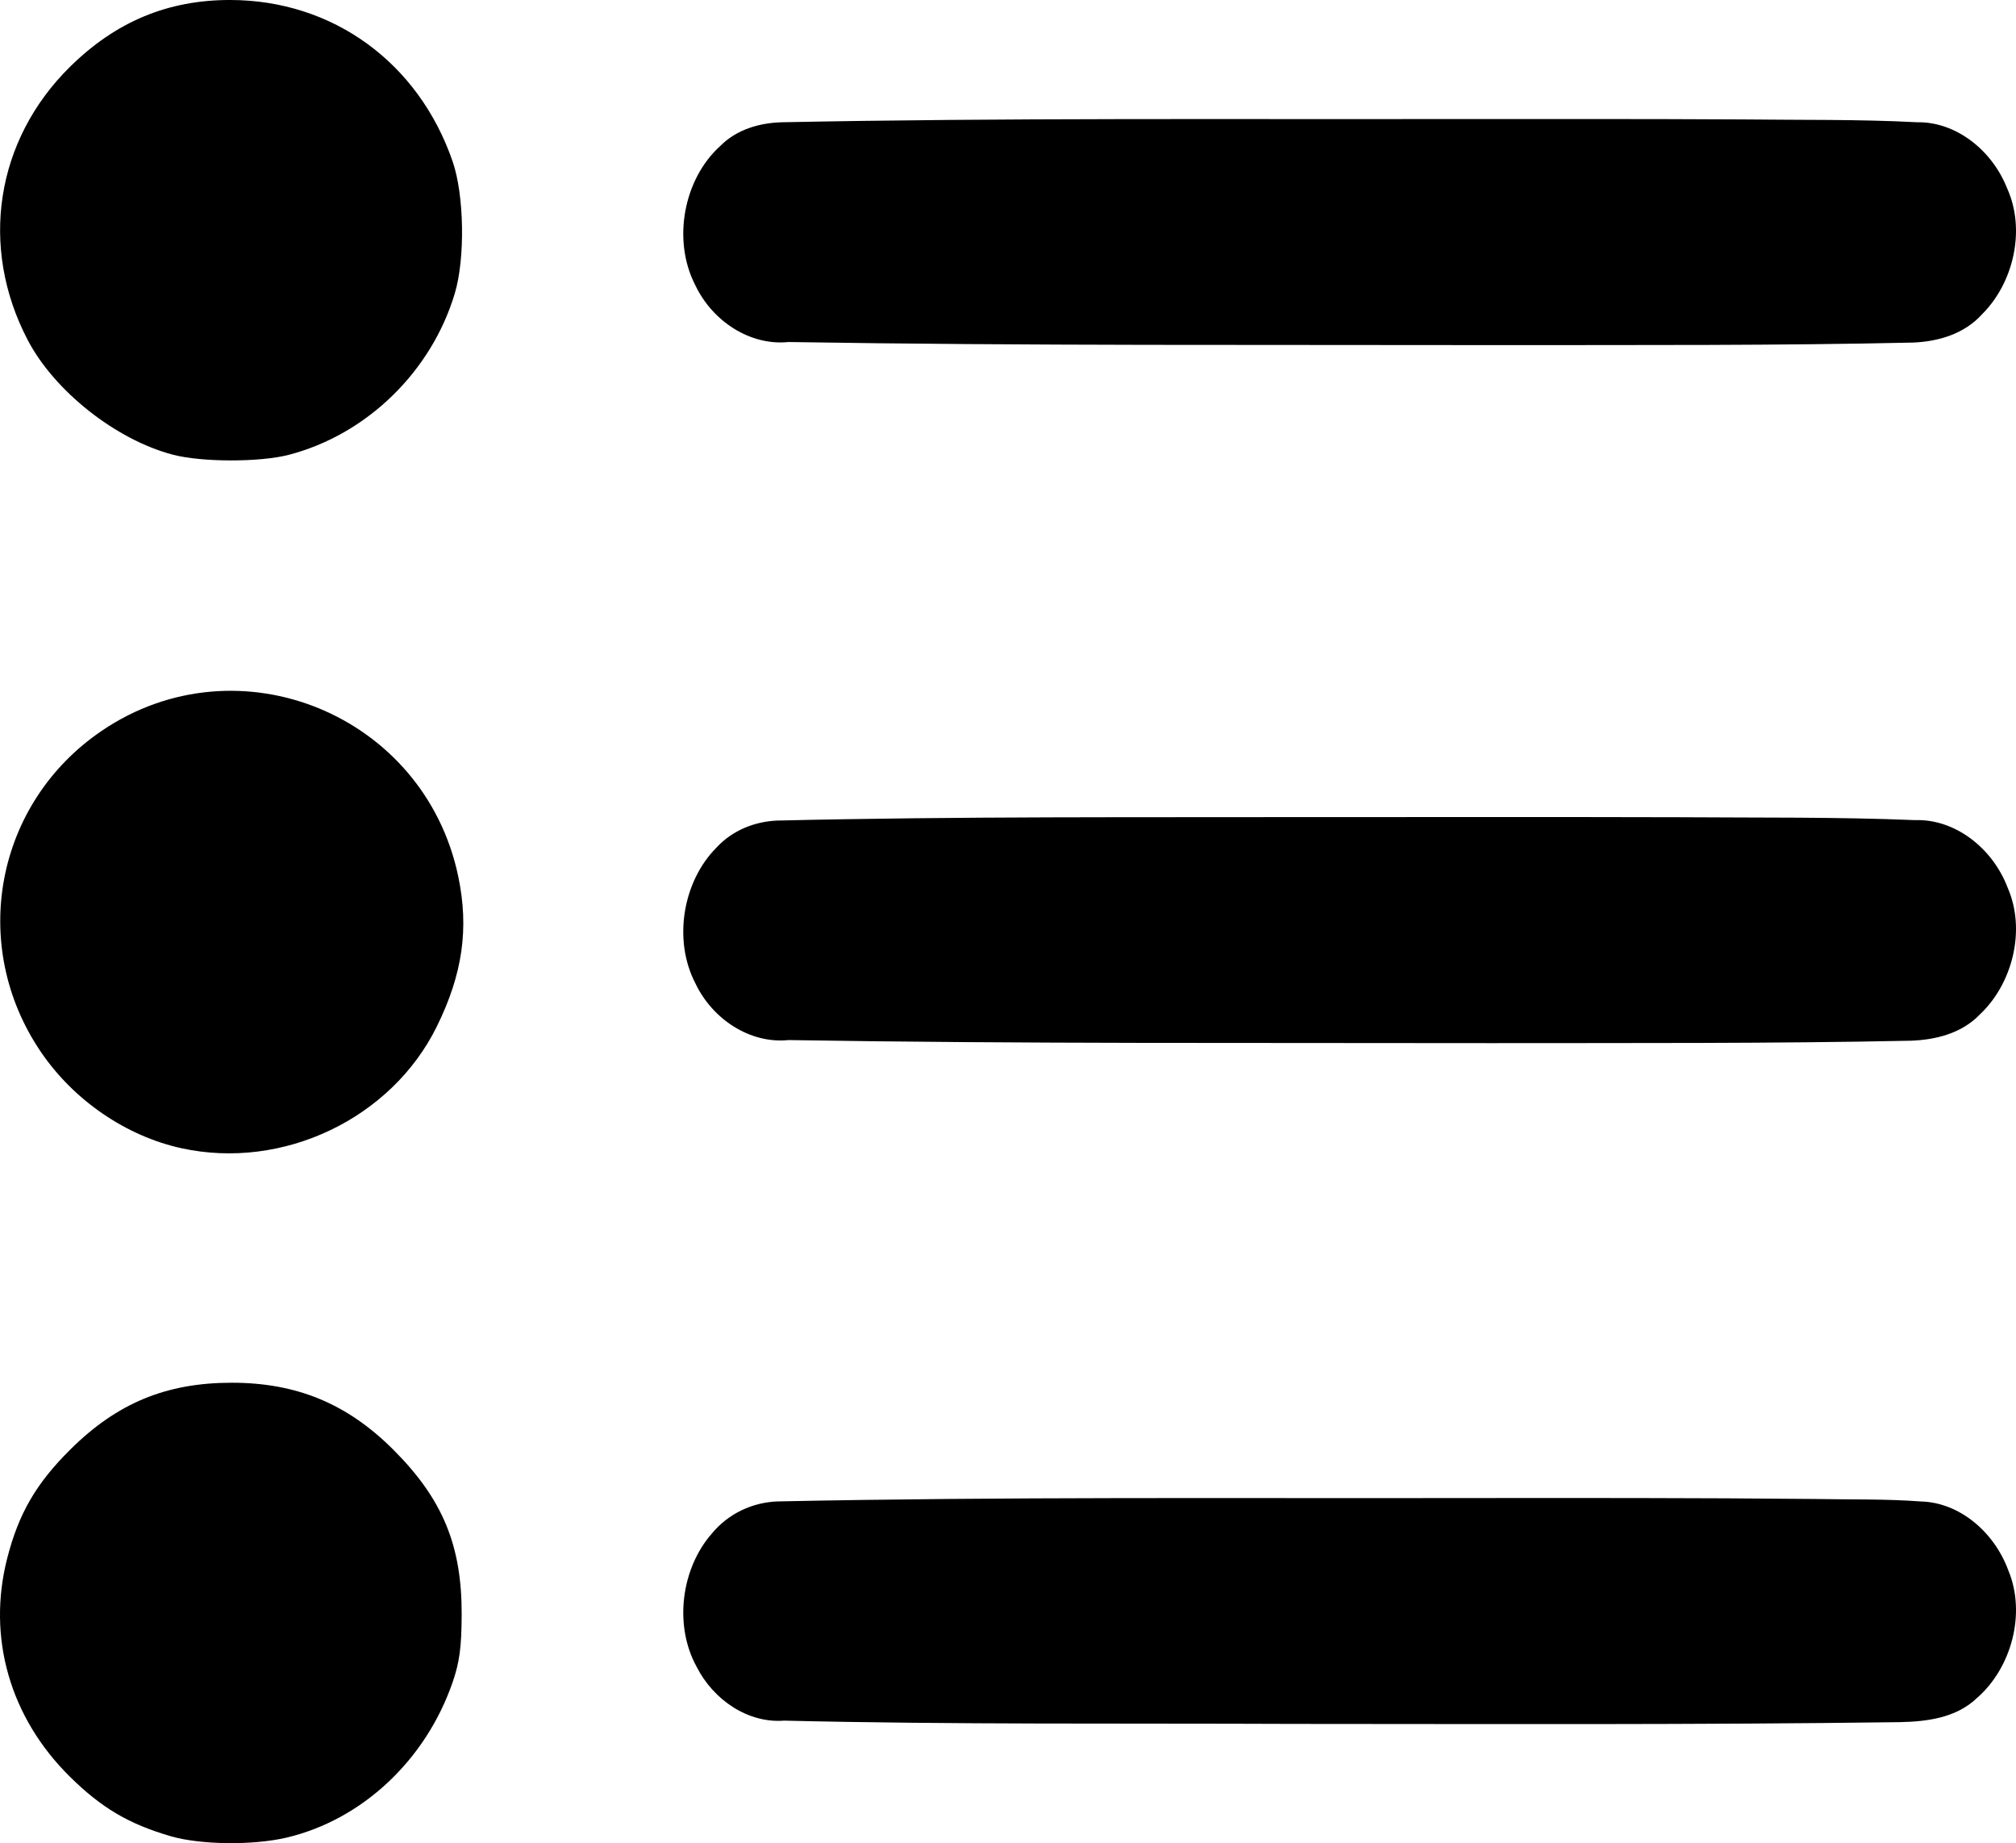 <?xml version="1.0" encoding="UTF-8" standalone="no"?>
<!-- Created with Inkscape (http://www.inkscape.org/) -->

<svg
   width="196.922mm"
   height="180mm"
   viewBox="0 0 196.922 180"
   version="1.1"
   id="svg5"
   xml:space="preserve"
   inkscape:version="1.2.2 (732a01da63, 2022-12-09)"
   sodipodi:docname="iconos.svg"
   xmlns:inkscape="http://www.inkscape.org/namespaces/inkscape"
   xmlns:sodipodi="http://sodipodi.sourceforge.net/DTD/sodipodi-0.dtd"
   xmlns="http://www.w3.org/2000/svg"
   xmlns:svg="http://www.w3.org/2000/svg"><sodipodi:namedview
     id="namedview7"
     pagecolor="#ffffff"
     bordercolor="#000000"
     borderopacity="0.25"
     inkscape:showpageshadow="2"
     inkscape:pageopacity="0.0"
     inkscape:pagecheckerboard="0"
     inkscape:deskcolor="#d1d1d1"
     inkscape:document-units="mm"
     showgrid="false"
     inkscape:zoom="0.096212121"
     inkscape:cx="-4360.1575"
     inkscape:cy="265.03937"
     inkscape:window-width="1920"
     inkscape:window-height="1051"
     inkscape:window-x="-9"
     inkscape:window-y="-9"
     inkscape:window-maximized="1"
     inkscape:current-layer="layer1" /><defs
     id="defs2" /><g
     inkscape:label="Capa 1"
     inkscape:groupmode="layer"
     id="layer1"
     transform="translate(636.536,-657.313)"><g
       id="g1162"><path
         style="fill:#000000;stroke-width:0.385"
         d="m -619.859,836.638 c -4.095,-1.191 -6.757,-2.763 -9.85,-5.814 -5.855,-5.777 -8.101,-13.594 -6.126,-21.316 1.119,-4.375 2.814,-7.302 6.149,-10.617 4.576,-4.549 9.383,-6.541 15.791,-6.541 6.342,0 11.284,2.048 15.778,6.539 4.83,4.826 6.71,9.376 6.677,16.161 -0.015,3.146 -0.21,4.593 -0.881,6.541 -2.628,7.625 -8.846,13.443 -16.227,15.183 -3.266,0.77 -8.41,0.709 -11.31,-0.135 z m 1.075,-67.183 c -5.433,-1.181 -10.553,-4.686 -13.769,-9.426 -7.068,-10.42 -4.427,-24.302 5.964,-31.351 13.315,-9.032 31.504,-1.597 34.816,14.233 1.063,5.082 0.426,9.534 -2.097,14.654 -4.432,8.992 -15.013,14.041 -24.914,11.89 z m -0.882,-67.741 c -5.554,-1.462 -11.559,-6.209 -14.165,-11.199 -4.746,-9.087 -3.135,-19.505 4.123,-26.668 4.481,-4.422 9.577,-6.546 15.676,-6.535 10.005,0.019 18.378,6.101 21.71,15.769 1.134,3.291 1.235,9.466 0.21,12.889 -2.287,7.638 -8.599,13.777 -16.203,15.758 -2.836,0.739 -8.519,0.732 -11.352,-0.014 z"
         id="path906"
         sodipodi:nodetypes="ssssssssssssssssssssssssss" /><path
         id="path1038"
         style="fill:#000000;stroke-width:0.37"
         d="m -494.136,803.613 c -22.144,0.039 -44.291,-0.133 -66.432,0.328 -2.418,0.079 -4.813,1.164 -6.432,3.135 -2.98,3.394 -3.732,8.927 -1.499,12.995 1.654,3.281 5.056,5.554 8.555,5.278 16.584,0.395 33.173,0.249 49.76,0.32 19.737,0.006 39.475,0.094 59.211,-0.172 2.638,-0.056 5.505,-0.395 7.562,-2.373 3.313,-2.886 4.831,-8.205 3.034,-12.481 -1.372,-3.713 -4.752,-6.599 -8.513,-6.697 -3.435,-0.259 -6.884,-0.175 -10.326,-0.243 -11.64,-0.116 -23.28,-0.098 -34.92,-0.091 z" /><path
         id="path1038-6"
         style="fill:#000000;stroke-width:0.37"
         d="m -494.708,668.938 c -21.814,0.041 -43.63,-0.122 -65.441,0.315 -2.169,0.057 -4.41,0.682 -6.034,2.317 -3.555,3.205 -4.714,9.174 -2.444,13.581 1.683,3.559 5.394,5.95 9.111,5.564 23.309,0.379 46.622,0.257 69.933,0.302 13.311,-0.018 26.625,0.05 39.934,-0.249 2.439,-0.104 4.99,-0.833 6.738,-2.783 3.024,-3.014 4.278,-8.178 2.438,-12.263 -1.468,-3.733 -5.003,-6.544 -8.818,-6.47 -5.658,-0.298 -11.325,-0.206 -16.987,-0.275 -9.477,-0.055 -18.953,-0.037 -28.43,-0.038 z" /><path
         id="path1038-9"
         style="fill:#000000;stroke-width:0.37"
         d="m -507.431,737.11 c -17.748,0.034 -35.499,-0.079 -53.244,0.341 -2.168,0.107 -4.337,0.957 -5.882,2.644 -3.262,3.278 -4.26,8.979 -2.066,13.225 1.676,3.558 5.387,5.948 9.1,5.566 22.88,0.375 45.764,0.255 68.646,0.299 13.661,-0.021 27.325,0.047 40.984,-0.236 2.427,-0.086 4.99,-0.707 6.782,-2.598 3.137,-2.967 4.502,-8.191 2.679,-12.353 -1.464,-3.854 -5.133,-6.725 -9.043,-6.592 -7.657,-0.318 -15.323,-0.225 -22.985,-0.282 -11.657,-0.032 -23.314,-0.012 -34.971,-0.013 z" /></g></g></svg>
